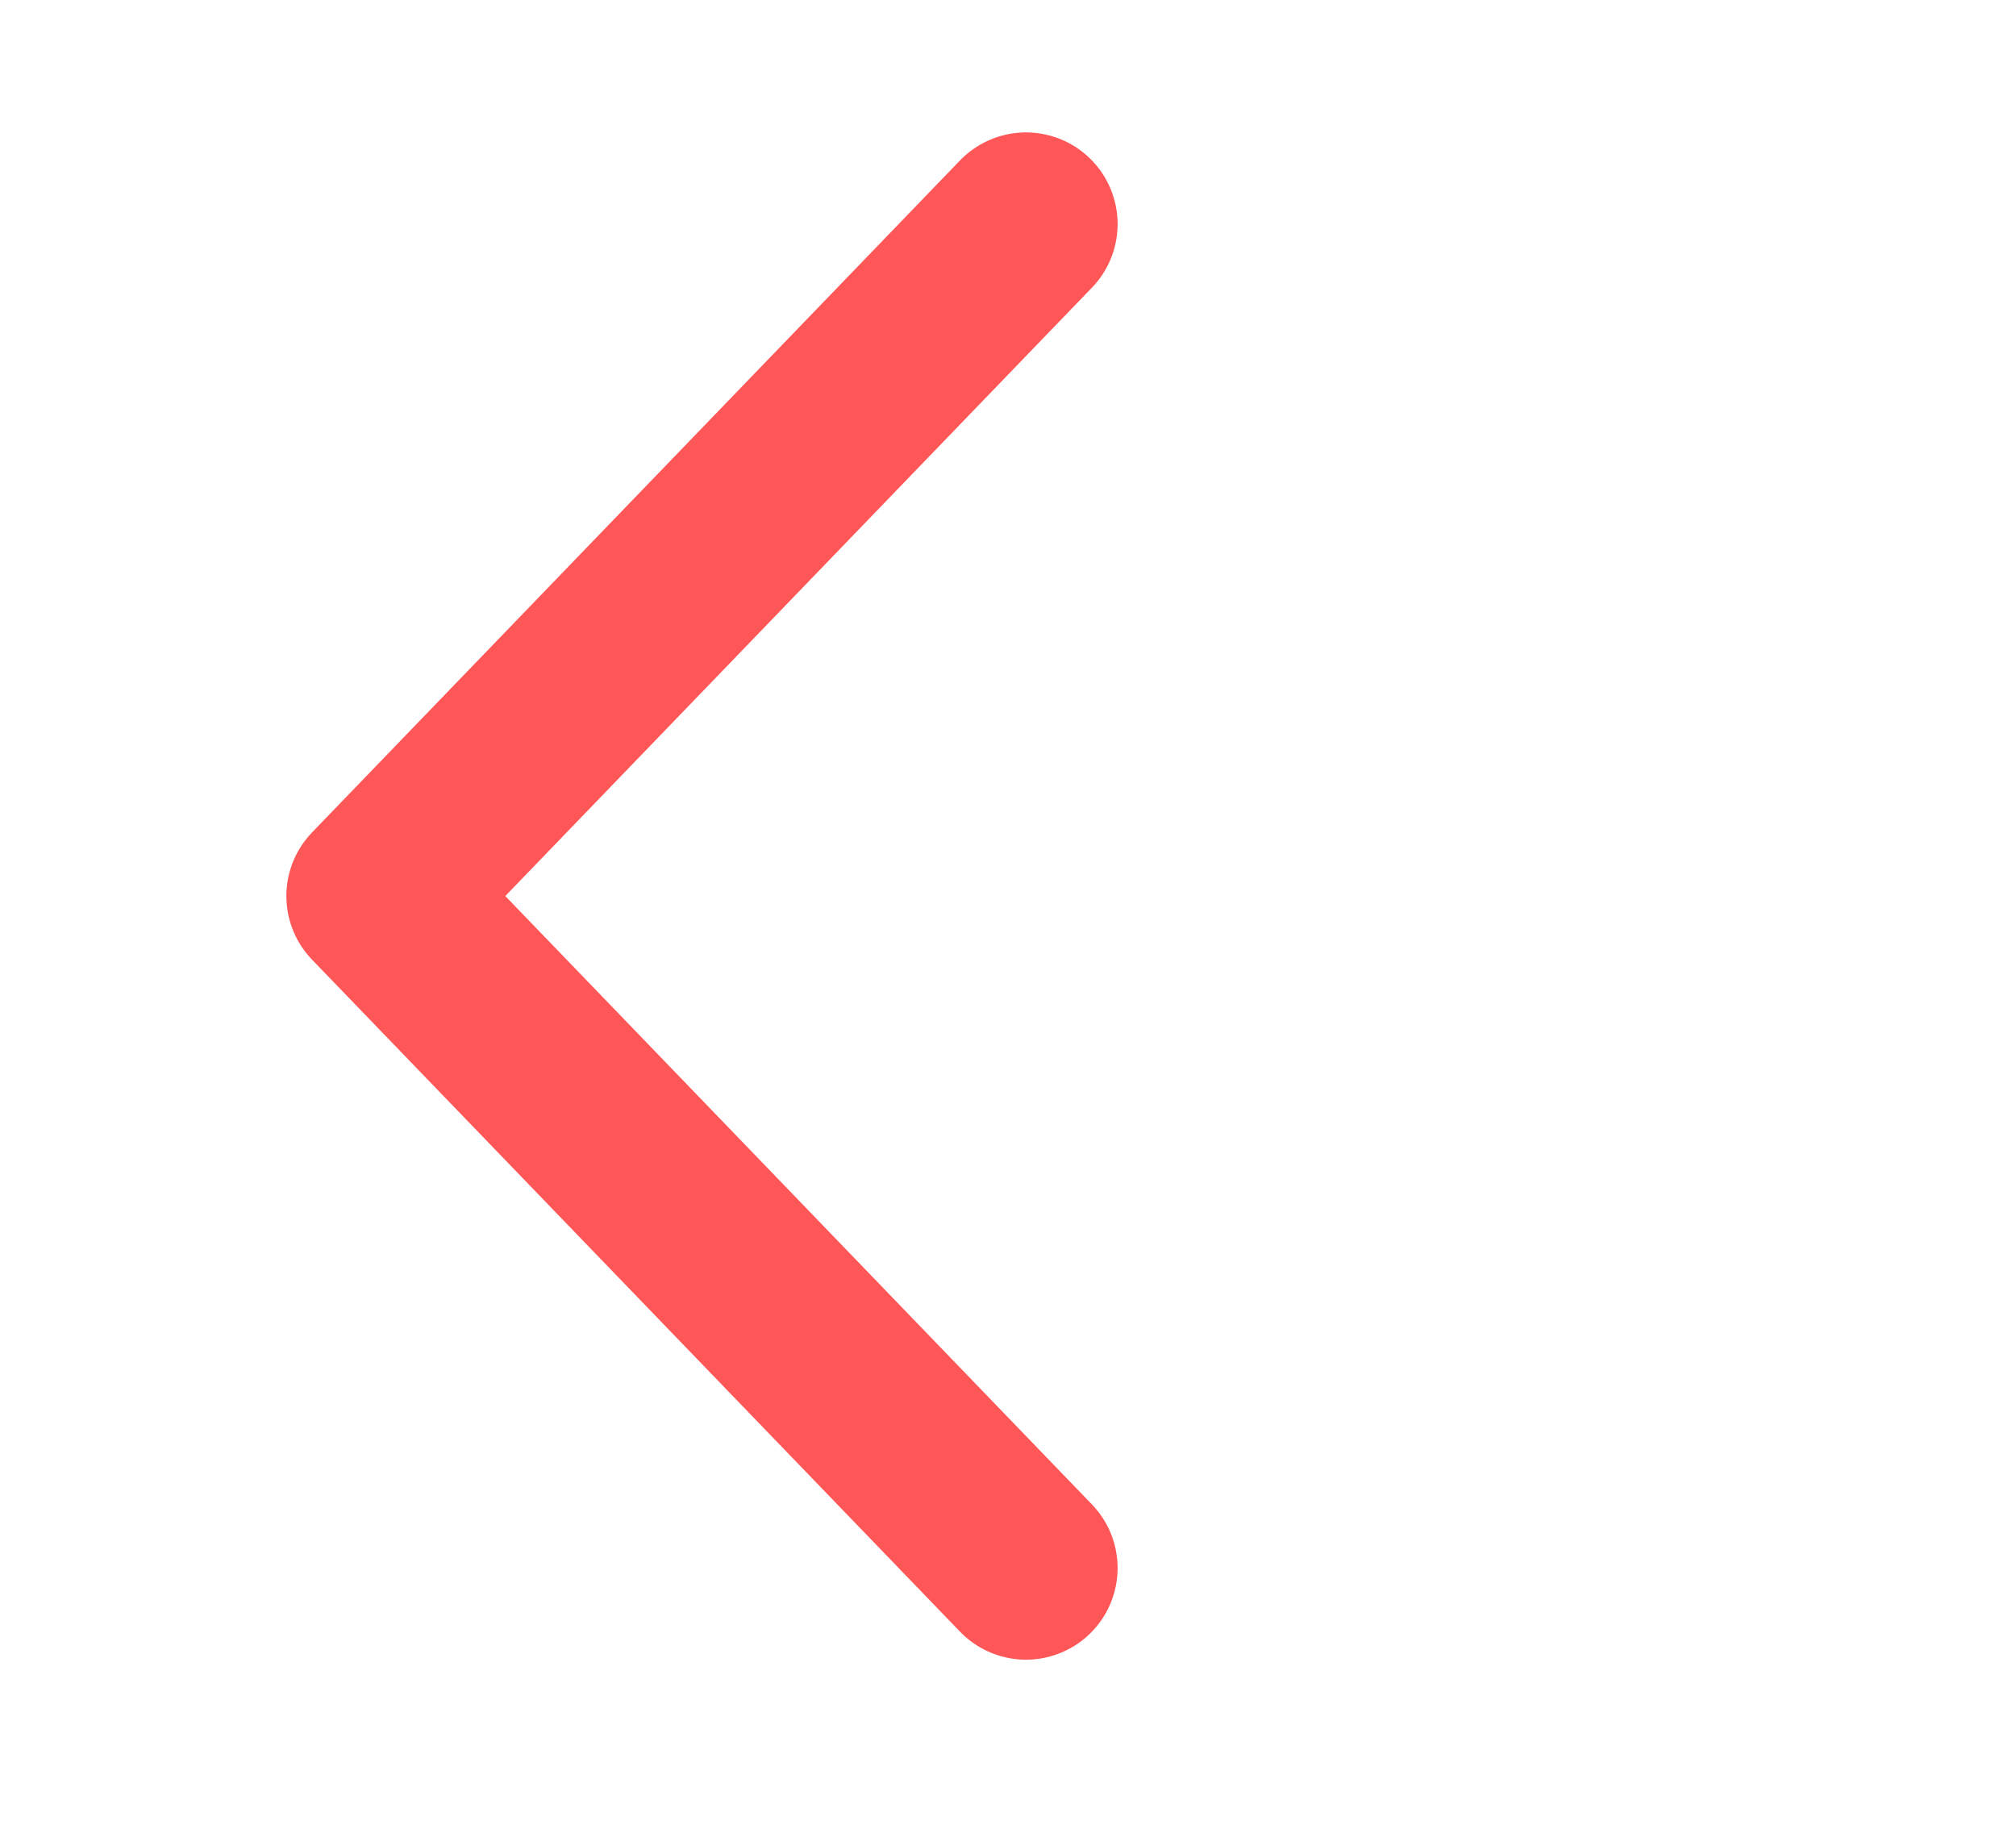 <svg width="22" height="20" viewBox="0 0 22 20" fill="none" xmlns="http://www.w3.org/2000/svg">
<path d="M11.196 17.111L4.125 9.778L11.196 2.445" stroke="#FF5757" stroke-width="2" stroke-linecap="round" stroke-linejoin="round"/>
</svg>
